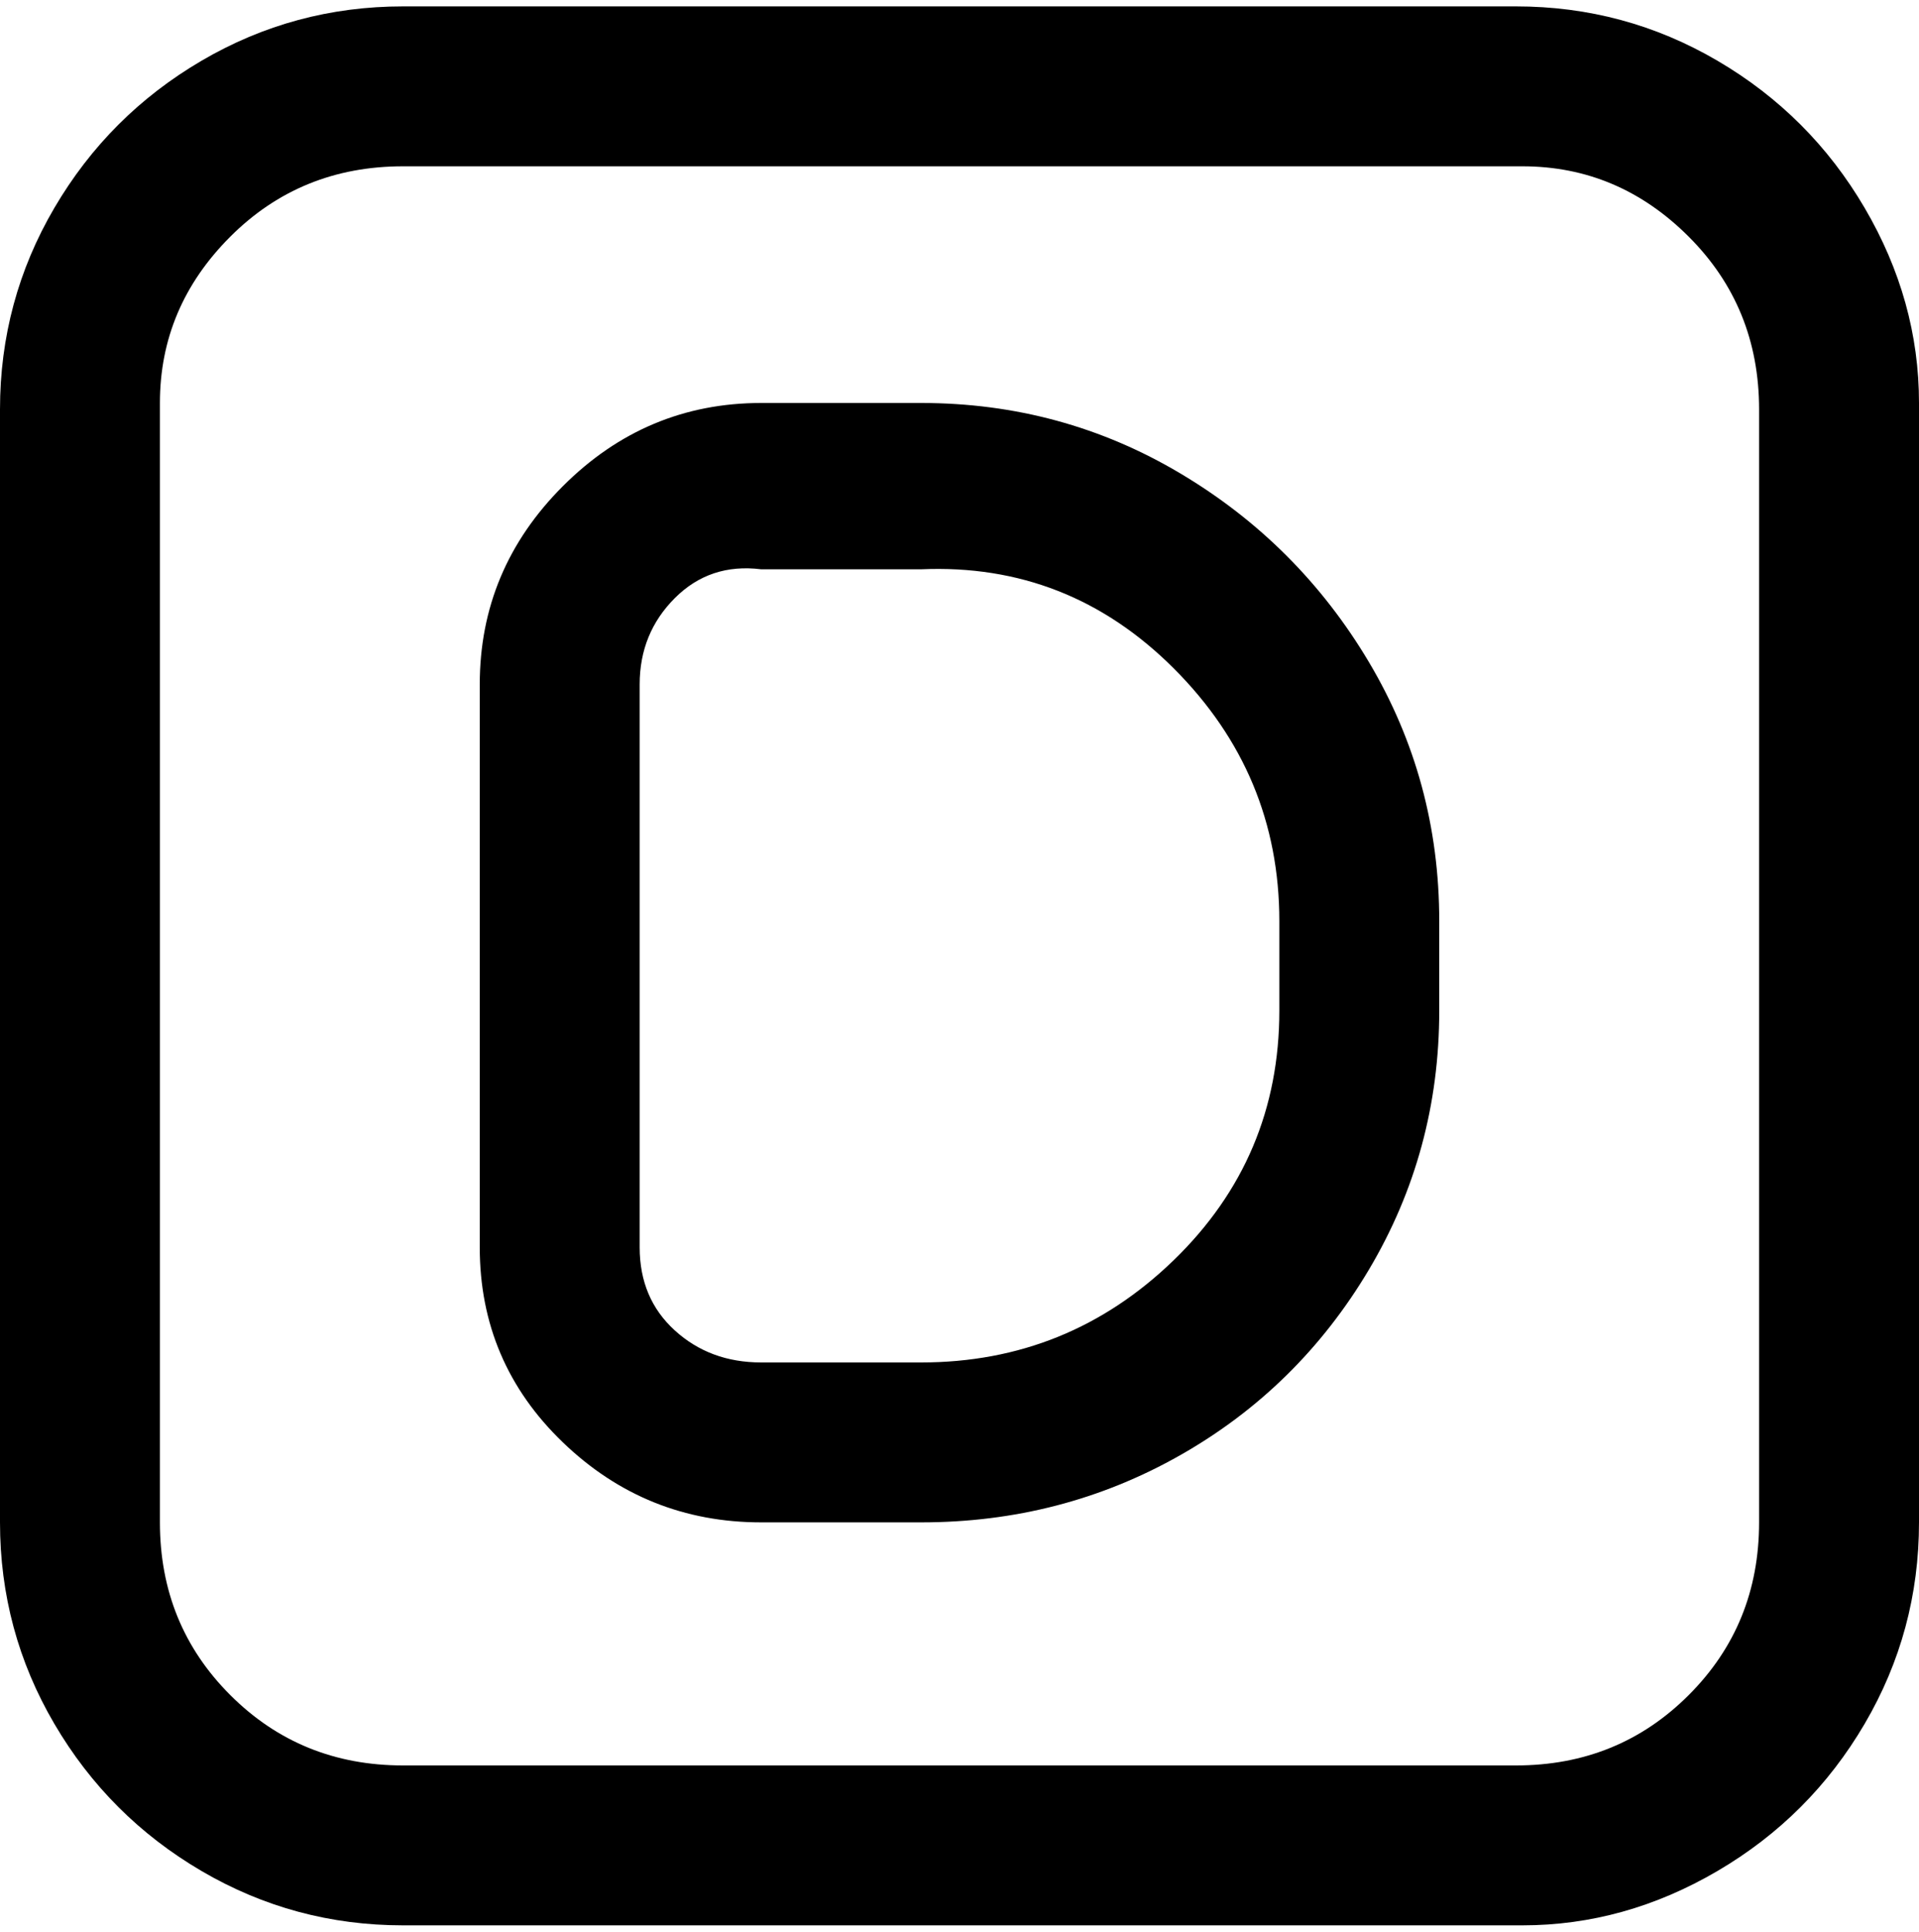 <svg viewBox="0 0 300 302.001" xmlns="http://www.w3.org/2000/svg"><path d="M238 1H63Q46 1 31.5 9.5t-23 23Q0 47 0 64v174q0 17 8.5 31.5t23 23Q46 301 63 301h175q16 0 30.5-8.5t23-23Q300 255 300 238V63q0-16-8.5-30.5t-23-23Q254 1 237 1h1zm37 237q0 16-11 27t-27 11H63q-16 0-27-11t-11-27V63q0-15 11-26t27-11h175q15 0 26 11t11 27v174zM144 63h-25q-18 0-31 13t-13 31v88q0 18 13 30.5t31 12.5h25q22 0 40.5-10.5t29.5-29q11-18.5 11-40.5v-14q0-22-11-40.5T184.5 74Q166 63 144 63zm56 95q0 23-16.5 39T144 213h-25q-8 0-13.5-5t-5.5-13v-88q0-8 5.5-13.5T119 89h25q23-1 39.5 15.5T200 144v14z"/></svg>